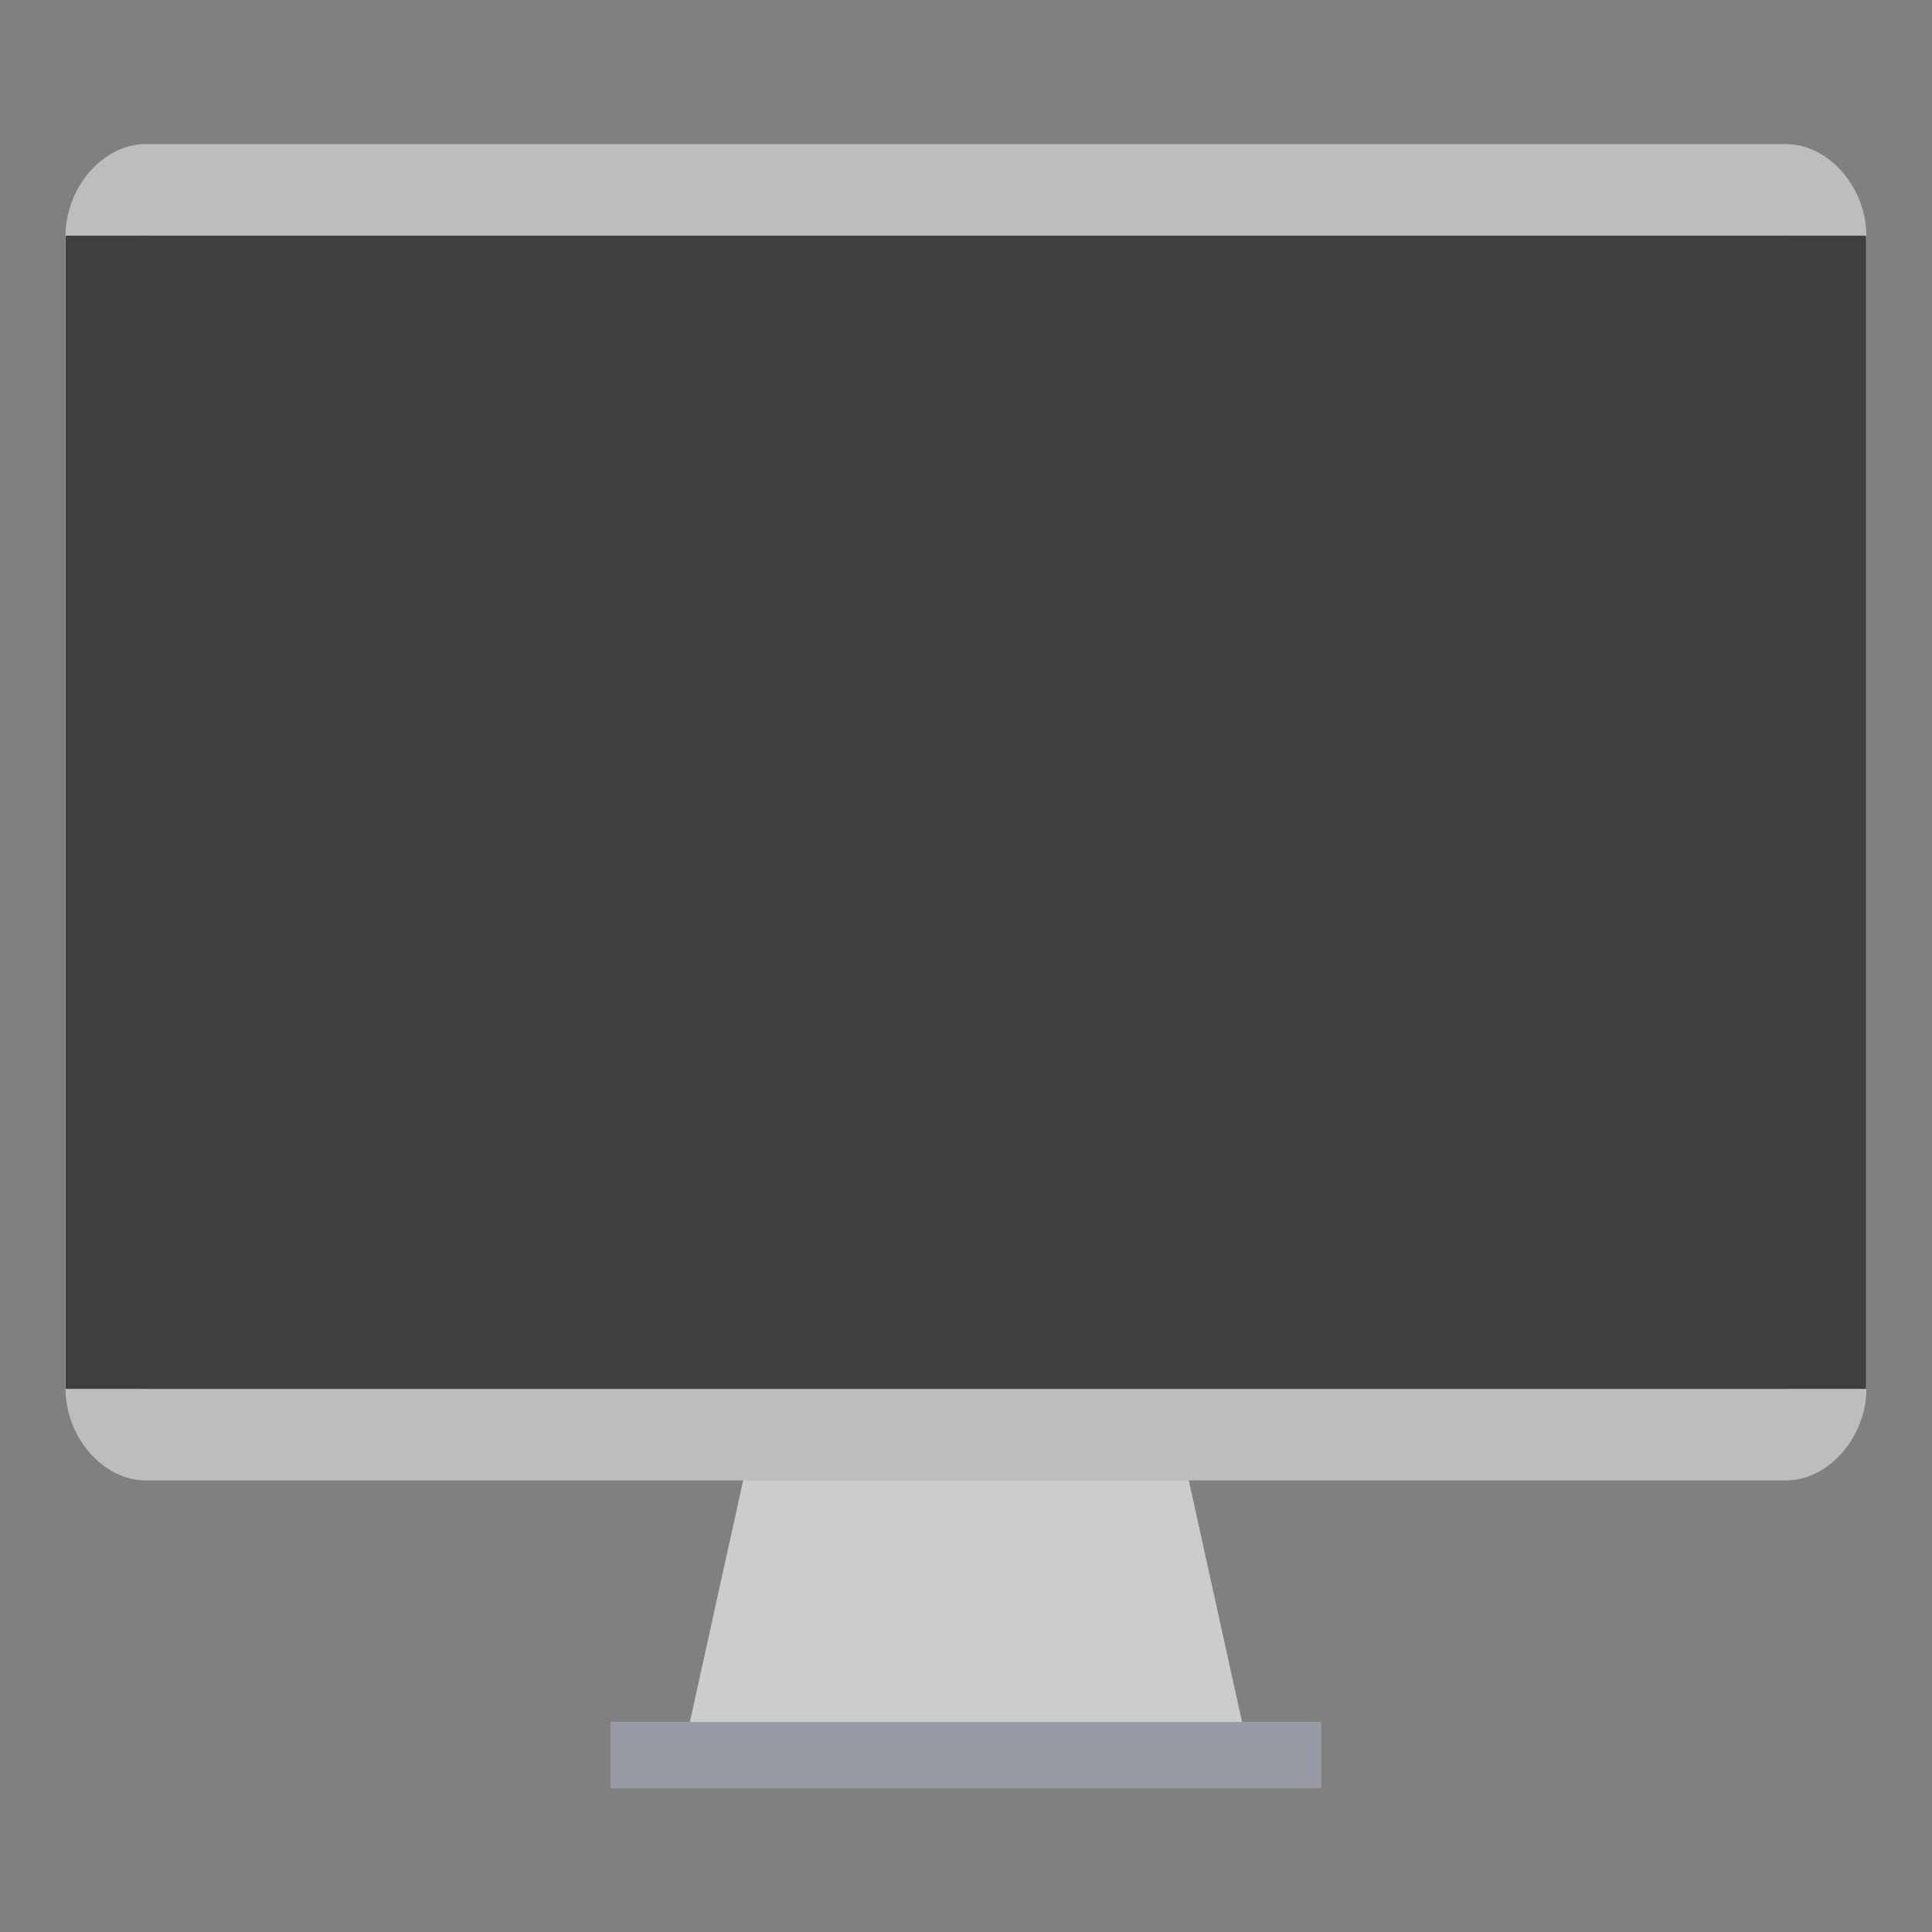 <?xml version="1.0" encoding="UTF-8" standalone="no"?>
<!-- Generator: Adobe Illustrator 19.0.0, SVG Export Plug-In . SVG Version: 6.00 Build 0)  -->

<svg
   xmlns:dc="http://purl.org/dc/elements/1.1/"
   xmlns:cc="http://creativecommons.org/ns#"
   xmlns:rdf="http://www.w3.org/1999/02/22-rdf-syntax-ns#"
   xmlns:svg="http://www.w3.org/2000/svg"
   xmlns="http://www.w3.org/2000/svg"
   xmlns:sodipodi="http://sodipodi.sourceforge.net/DTD/sodipodi-0.dtd"
   xmlns:inkscape="http://www.inkscape.org/namespaces/inkscape"
   version="1.1"
   id="Layer_1"
   x="0px"
   y="0px"
   viewBox="0 0 32000 32000"
   xml:space="preserve"
   inkscape:version="0.92.4 (5da689c313, 2019-01-14)"
   width="64"
   height="64"
   sodipodi:docname="video-television.svg"><rect x="0" y="0" width="32000" height="32000" fill="#808080" stroke="none"/><defs
     id="defs55"><clipPath
       id="clipPath13429"><path
         inkscape:connector-curvature="0"
         d="m 481,318 h 22 v 22 h -22 z"
         id="path2" /></clipPath><clipPath
       id="clipPath13465"><path
         inkscape:connector-curvature="0"
         d="m 507,318 h 22 v 22 h -22 z"
         id="path5" /></clipPath><clipPath
       id="clipPath13501"><path
         inkscape:connector-curvature="0"
         d="m 530,318 h 22 v 22 h -22 z"
         id="path8" /></clipPath><clipPath
       id="clipPath13753"><path
         inkscape:connector-curvature="0"
         d="m 672,1064 c 0,-1.105 4.925,-2 11,-2 6.075,0 11,0.895 11,2 0,1.105 -4.925,2 -11,2 -6.075,0 -11,-0.895 -11,-2"
         id="path11" /></clipPath><clipPath
       id="clipPath13771"><path
         inkscape:connector-curvature="0"
         d="m 660,1057 h 51 v 65.001 h -51 z"
         id="path14" /></clipPath><clipPath
       id="clipPath14035"><path
         inkscape:connector-curvature="0"
         d="m 659,517 h 53 v 18 h -53 z"
         id="path17" /></clipPath><clipPath
       id="clipPath14127"><path
         inkscape:connector-curvature="0"
         d="m 659,500 h 53 v 18 h -53 z"
         id="path20" /></clipPath><clipPath
       id="clipPath14445"><path
         inkscape:connector-curvature="0"
         d="m 648,112 h 73 v 60 h -73 z"
         id="path23" /></clipPath><clipPath
       id="clipPath14609"><path
         inkscape:connector-curvature="0"
         d="m 826,1056 h 59 v 60 h -59 z"
         id="path26" /></clipPath><clipPath
       id="clipPath15305"><path
         inkscape:connector-curvature="0"
         d="M 805,276 H 905 V 376 H 805 Z"
         id="path29" /></clipPath><clipPath
       id="clipPath15341"><path
         inkscape:connector-curvature="0"
         d="m 145,1063.8 h 74.152 v 45.21 H 145 Z"
         id="path32" /></clipPath><clipPath
       id="clipPath15715"><path
         inkscape:connector-curvature="0"
         d="m 151,667 h 57 v 57 h -57 z"
         id="path35" /></clipPath><clipPath
       id="clipPath15807"><path
         inkscape:connector-curvature="0"
         d="m 154,697 h 51 v 51 h -51 z"
         id="path38" /></clipPath><clipPath
       id="clipPath16001"><path
         inkscape:connector-curvature="0"
         d="m 500.04,864.45 h 36.012 v 67.52 H 500.04 Z"
         id="path41" /></clipPath><clipPath
       id="clipPath16093"><path
         inkscape:connector-curvature="0"
         d="m 836,870.54 h 47 v 55.539 h -47 z"
         id="path44" /></clipPath><clipPath
       id="clipPath16477"><path
         inkscape:connector-curvature="0"
         d="m 318.03,702.35 h 62.848 v 37.991 H 318.03 Z"
         id="path47" /></clipPath><clipPath
       id="clipPath16579"><path
         inkscape:connector-curvature="0"
         d="m 485.03,133.35 h 62.847 v 37.991 H 485.03 Z"
         id="path50" /></clipPath><clipPath
       id="clipPath16709"><path
         inkscape:connector-curvature="0"
         d="m 493.37,677.93 h 45.643 v 68.067 H 493.37 Z"
         id="path53" /></clipPath><clipPath
       id="clipPath24218"><path
         inkscape:connector-curvature="0"
         d="m 144.34,1018.2 h 71.467 v 78 H 144.34 Z"
         id="path56" /></clipPath><clipPath
       id="clipPath24382"><path
         inkscape:connector-curvature="0"
         d="m 293.21,1068.6 66.323,-38.292 36.047,62.435 -66.323,38.292 z"
         id="path59" /></clipPath><clipPath
       id="clipPath24650"><path
         inkscape:connector-curvature="0"
         d="m 488.86,1054.5 h 10 v 10.706 h -10 z"
         id="path62" /></clipPath><clipPath
       id="clipPath24700"><path
         inkscape:connector-curvature="0"
         d="m 508,1066.8 h 10.001 v 10.705 H 508 Z"
         id="path65" /></clipPath><clipPath
       id="clipPath24750"><path
         inkscape:connector-curvature="0"
         d="m 525,1045.8 h 10 v 10.706 h -10 z"
         id="path68" /></clipPath><clipPath
       id="clipPath24864"><path
         inkscape:connector-curvature="0"
         d="m 836,1043.7 h 25.5 v 31.5 H 836 Z"
         id="path71" /></clipPath><clipPath
       id="clipPath24896"><path
         inkscape:connector-curvature="0"
         d="m 838,1062.2 h 24 v 24 h -24 z"
         id="path74" /></clipPath><clipPath
       id="clipPath25070"><path
         inkscape:connector-curvature="0"
         d="m 134,489.24 h 7 v 6 h -7 z"
         id="path77" /></clipPath><clipPath
       id="clipPath25100"><path
         inkscape:connector-curvature="0"
         d="m 216,489.24 h 7 v 6 h -7 z"
         id="path80" /></clipPath><clipPath
       id="clipPath25502"><path
         inkscape:connector-curvature="0"
         d="m 838,477.24 h 22 v 22 h -22 z"
         id="path83" /></clipPath><clipPath
       id="clipPath25686"><path
         inkscape:connector-curvature="0"
         d="m 704,1061.2 h 25 v 25 h -25 z"
         id="path86" /></clipPath><clipPath
       id="clipPath25788"><path
         inkscape:connector-curvature="0"
         d="m 663.04,1078.6 -1.808,-3.514 -21.07,-47.453 c 13.336,-18.439 48.336,-26.938 73.836,-3.439 0.842,0 6.476,6.246 6,7 l -18.386,25.895 c -0.483,0.765 -1.453,0.946 -2.177,0.431 l -15.505,-11.011 c -0.359,-0.255 -0.847,-0.153 -1.07,0.238 l -18.272,31.869 c -0.218,0.384 -0.502,0.578 -0.782,0.578 -0.282,0 -0.561,-0.197 -0.766,-0.594"
         id="path89" /></clipPath><clipPath
       id="clipPath26420"><path
         inkscape:connector-curvature="0"
         d="m 127,820.24 h 100 v 100 H 127 Z"
         id="path92" /></clipPath><clipPath
       id="clipPath26860"><path
         inkscape:connector-curvature="0"
         d="m 809,680.24 c 0,-22.092 17.908,-40 40,-40 22.092,0 40,17.908 40,40 0,22.091 -17.908,40 -40,40 -22.092,0 -40,-17.909 -40,-40"
         id="path95" /></clipPath><clipPath
       id="clipPath27506"><path
         inkscape:connector-curvature="0"
         d="m 658,469.24 h 44 v 45 h -44 z"
         id="path98" /></clipPath><clipPath
       id="clipPath27772"><path
         inkscape:connector-curvature="0"
         d="m 651,271.24 h 58 v 58 h -58 z"
         id="path101" /></clipPath><clipPath
       id="clipPath27864"><path
         inkscape:connector-curvature="0"
         d="m 662,307.24 h 38 v 8 h -38 z"
         id="path104" /></clipPath><clipPath
       id="clipPath28028"><path
         inkscape:connector-curvature="0"
         d="m 858.98,137.24 c 0.013,-0.101 0.021,-0.203 0.021,-0.307 v -6.693 h 15.75 c 1.237,0 2.25,-1.013 2.25,-2.25 v -11.25 l -27,-4.5 -27,4.5 v -2.25 l 27,-4.5 27,4.5 v -27 c 0,-1.237 -1.013,-2.25 -2.25,-2.25 h -49.5 c -1.237,0 -2.25,1.013 -2.25,2.25 v -4.25 h 54 v 54 z m -35.979,0 v -9.25 c 0,1.237 1.013,2.25 2.25,2.25 h 15.75 v 6.693 c 0,0.104 0.007,0.207 0.02,0.307 z m 22.5,-7 h 9 v 4.5 h -9 z m 1.125,-9 c -0.62,0 -1.125,-0.506 -1.125,-1.125 v -2.25 c 0,-0.619 0.505,-1.125 1.125,-1.125 h 6.75 c 0.619,0 1.125,0.506 1.125,1.125 v 2.25 c 0,0.619 -0.506,1.125 -1.125,1.125 z"
         id="path107" /></clipPath><clipPath
       id="clipPath28200"><path
         inkscape:connector-curvature="0"
         d="m 531.27,136.24 c 6.325,-2.29 10.727,-8.277 10.727,-15.484 0,-11.316 -10.2,-20.563 -25.65,-34.575 l -4.35,-3.941 -4.35,3.941 c -15.45,14.012 -25.65,23.259 -25.65,34.575 V 81.24 h 60 v 55 z m -26.983,0 c 2.995,-1.052 5.686,-2.883 7.71,-5.25 2.024,2.367 4.715,4.198 7.71,5.25 z m -22.29,0 v -15.484 c 0,7.207 4.402,13.194 10.727,15.484 z"
         id="path110" /></clipPath><clipPath
       id="clipPath28364"><path
         inkscape:connector-curvature="0"
         d="m 648,79.241 h 64 v 64 h -64 z"
         id="path113" /></clipPath><clipPath
       id="clipPath28984"><path
         inkscape:connector-curvature="0"
         d="m 500,691.74 c 0,-3.037 2.463,-5.5 5.5,-5.5 3.037,0 5.5,2.463 5.5,5.5 0,3.037 -2.463,5.5 -5.5,5.5 -3.037,0 -5.5,-2.463 -5.5,-5.5"
         id="path116" /></clipPath><clipPath
       id="clipPath29012"><path
         inkscape:connector-curvature="0"
         d="m 500,669.74 c 0,-3.037 2.463,-5.5 5.5,-5.5 3.037,0 5.5,2.463 5.5,5.5 0,3.038 -2.463,5.5 -5.5,5.5 -3.037,0 -5.5,-2.462 -5.5,-5.5"
         id="path119" /></clipPath><clipPath
       id="clipPath29040"><path
         inkscape:connector-curvature="0"
         d="m 494,680.74 c 0,-3.037 2.462,-5.5 5.5,-5.5 3.038,0 5.5,2.463 5.5,5.5 0,3.038 -2.462,5.5 -5.5,5.5 -3.038,0 -5.5,-2.462 -5.5,-5.5"
         id="path122" /></clipPath><clipPath
       id="clipPath29068"><path
         inkscape:connector-curvature="0"
         d="m 513,691.74 c 0,-3.037 2.463,-5.5 5.5,-5.5 3.037,0 5.5,2.463 5.5,5.5 0,3.037 -2.463,5.5 -5.5,5.5 -3.037,0 -5.5,-2.463 -5.5,-5.5"
         id="path125" /></clipPath><clipPath
       id="clipPath29096"><path
         inkscape:connector-curvature="0"
         d="m 513,669.74 c 0,-3.037 2.463,-5.5 5.5,-5.5 3.037,0 5.5,2.463 5.5,5.5 0,3.038 -2.463,5.5 -5.5,5.5 -3.037,0 -5.5,-2.462 -5.5,-5.5"
         id="path128" /></clipPath><clipPath
       id="clipPath29124"><path
         inkscape:connector-curvature="0"
         d="m 507,680.74 c 0,-3.037 2.463,-5.5 5.5,-5.5 3.037,0 5.5,2.463 5.5,5.5 0,3.038 -2.463,5.5 -5.5,5.5 -3.037,0 -5.5,-2.462 -5.5,-5.5"
         id="path131" /></clipPath><clipPath
       id="clipPath29152"><path
         inkscape:connector-curvature="0"
         d="m 520,680.74 c 0,-3.037 2.463,-5.5 5.5,-5.5 3.037,0 5.5,2.463 5.5,5.5 0,3.038 -2.463,5.5 -5.5,5.5 -3.037,0 -5.5,-2.462 -5.5,-5.5"
         id="path134" /></clipPath><clipPath
       id="clipPath29252"><path
         inkscape:connector-curvature="0"
         d="m 321,322.24 c -4.97,0 -9,-4.029 -9,-9 0,-4.97 4.03,-9 9,-9 h 45 c 4.971,0 9,4.03 9,9 0,4.971 -4.029,9 -9,9 z"
         id="path137" /></clipPath><clipPath
       id="clipPath29280"><path
         inkscape:connector-curvature="0"
         d="m 322,297.24 c -4.971,0 -9,-4.029 -9,-9 0,-4.97 4.029,-9 9,-9 h 45 c 4.971,0 9,4.03 9,9 0,4.971 -4.029,9 -9,9 z"
         id="path140" /></clipPath><clipPath
       id="clipPath29400"><path
         inkscape:connector-curvature="0"
         d="m 155,83.24 h 44 v 53 h -44 z"
         id="path143" /></clipPath></defs><sodipodi:namedview
     pagecolor="#ffffff"
     bordercolor="#666666"
     borderopacity="1"
     objecttolerance="10"
     gridtolerance="10"
     guidetolerance="10"
     inkscape:pageopacity="0"
     inkscape:pageshadow="2"
     inkscape:window-width="1280"
     inkscape:window-height="954"
     id="namedview53"
     showgrid="false"
     inkscape:zoom="11.65625"
     inkscape:cx="32"
     inkscape:cy="32"
     inkscape:window-x="0"
     inkscape:window-y="0"
     inkscape:window-maximized="1"
     inkscape:current-layer="Layer_1"
     units="px" /><g
     id="g4388"
     transform="matrix(1.304,0,0,1.304,351.34,-14.026)"><polygon
       transform="matrix(45.75,0,0,45.75,1466.9,2151.136)"
       id="polygon3"
       points="171.063,352.014 289.402,352.014 309.125,441.463 151.34,441.463 "
       style="fill:#cccccc" /><rect
       id="rect5"
       height="837.039"
       width="9021.547"
       style="fill:#d8d9dd;stroke-width:50.833"
       y="21882.961"
       x="7489.227" /><rect
       id="rect11"
       height="837.039"
       width="9021.547"
       style="opacity:0.4;fill:#394050;stroke-width:50.833;enable-background:new"
       y="21882.961"
       x="7489.227" /><g
       transform="matrix(50.833,0,0,50.833,-1308.329,-150.083)"
       id="g23-3" /><g
       transform="matrix(50.833,0,0,50.833,-1308.329,-150.083)"
       id="g25-6" /><g
       transform="matrix(50.833,0,0,50.833,-1308.329,-150.083)"
       id="g27-7" /><g
       transform="matrix(50.833,0,0,50.833,-1308.329,-150.083)"
       id="g29-5" /><g
       transform="matrix(50.833,0,0,50.833,-1308.329,-150.083)"
       id="g31-3" /><g
       transform="matrix(50.833,0,0,50.833,-1308.329,-150.083)"
       id="g33-5" /><g
       transform="matrix(50.833,0,0,50.833,-1308.329,-150.083)"
       id="g35-6" /><g
       transform="matrix(50.833,0,0,50.833,-1308.329,-150.083)"
       id="g37-2" /><g
       transform="matrix(50.833,0,0,50.833,-1308.329,-150.083)"
       id="g39-9" /><g
       transform="matrix(50.833,0,0,50.833,-1308.329,-150.083)"
       id="g41-1" /><g
       transform="matrix(50.833,0,0,50.833,-1308.329,-150.083)"
       id="g43-2" /><g
       transform="matrix(50.833,0,0,50.833,-1308.329,-150.083)"
       id="g45-7" /><g
       transform="matrix(50.833,0,0,50.833,-1308.329,-150.083)"
       id="g47-0" /><g
       transform="matrix(50.833,0,0,50.833,-1308.329,-150.083)"
       id="g49-9" /><g
       transform="matrix(50.833,0,0,50.833,-1308.329,-150.083)"
       id="g51-3" /><g
       id="g179"
       transform="matrix(1889.801,0,0,1889.801,349835.86,197243.96)"
       style="fill:#5e4aa6;stroke-width:0.265"><circle
         id="circle171"
         r="0"
         cy="-328.38"
         cx="-330.35" /><circle
         id="circle173"
         r="0"
         cy="-326.25"
         cx="-312.11" /><circle
         id="circle175"
         r="0"
         cy="-333.07"
         cx="-306.02" /><circle
         id="circle177"
         r="0"
         cy="-326.01"
         cx="-308.84" /></g><g
       id="g195"
       transform="matrix(1889.801,0,0,1889.801,493007.19,213316.01)"
       style="fill:#5e4aa6;stroke-width:0.265"><g
         id="g189"
         transform="translate(-21.833,0.897)"><circle
           id="circle181"
           r="0"
           cy="-328.38"
           cx="-330.35" /><circle
           id="circle183"
           r="0"
           cy="-326.25"
           cx="-312.11" /><circle
           id="circle185"
           r="0"
           cy="-333.07"
           cx="-306.02" /><circle
           id="circle187"
           r="0"
           cy="-326.01"
           cx="-308.84" /></g><circle
         id="circle191"
         r="0"
         cy="-330.42"
         cx="-284.23" /><circle
         id="circle193"
         r="0"
         cy="4.4"
         cx="6.679"
         style="fill-rule:evenodd" /></g><g
       id="g203"
       transform="matrix(666.665,0,0,-666.665,868593.8,672345.64)"><g
         id="g201"
         clip-path="url(#clipPath13429)"><g
           id="g199"
           transform="translate(448,326)"><path
             id="path197"
             d="M 0,0 C 3.866,0 7,3.134 7,7 7,10.866 3.866,14 0,14 -3.866,14 -7,10.866 -7,7 -7,3.134 -3.866,0 0,0"
             inkscape:connector-curvature="0"
             style="fill:#ffffff;fill-rule:evenodd" /></g></g></g><g
       id="g211"
       transform="matrix(666.665,0,0,-666.665,868593.8,672345.64)"><g
         id="g209"
         clip-path="url(#clipPath13465)"><g
           id="g207"
           transform="translate(474,326)"><path
             id="path205"
             d="M 0,0 C 3.866,0 7,3.134 7,7 7,10.866 3.866,14 0,14 -3.866,14 -7,10.866 -7,7 -7,3.134 -3.866,0 0,0"
             inkscape:connector-curvature="0"
             style="fill:#ffffff;fill-rule:evenodd" /></g></g></g><g
       id="g219"
       transform="matrix(666.665,0,0,-666.665,868593.8,672345.64)"><g
         id="g217"
         clip-path="url(#clipPath13501)"><g
           id="g215"
           transform="translate(497,326)"><path
             id="path213"
             d="M 0,0 C 3.866,0 7,3.134 7,7 7,10.866 3.866,14 0,14 -3.866,14 -7,10.866 -7,7 -7,3.134 -3.866,0 0,0"
             inkscape:connector-curvature="0"
             style="fill:#ffffff;fill-rule:evenodd" /></g></g></g><g
       id="g225"
       transform="matrix(666.665,0,0,-666.665,868593.8,672345.64)"><g
         id="g223"
         clip-path="url(#clipPath13753)"><path
           id="path221"
           d="m 593,1073 h 36 v -18 h -36 z m 18,-11 c 6.075,0 11,0.895 11,2 0,1.105 -4.925,2 -11,2 -6.075,0 -11,-0.895 -11,-2 0,-1.105 4.925,-2 11,-2"
           inkscape:connector-curvature="0"
           style="fill:#ffffff;fill-rule:evenodd" /></g></g><g
       id="g233"
       transform="matrix(666.665,0,0,-666.665,868593.8,672345.64)"><g
         id="g231"
         clip-path="url(#clipPath13771)"><g
           id="g229"
           transform="translate(583.42,1063)"><path
             id="path227"
             d="M 0,0 C 0,0 21.582,23.182 21.582,35.147 21.582,47.195 11.898,57 0,57 c -11.816,0 -21.418,-9.805 -21.418,-21.853 0,-8.06 9.766,-21.188 16.002,-28.832 z m 0,42.542 c 3.938,0 7.14,-3.323 7.14,-7.395 0,-3.822 -3.202,-7.146 -7.14,-7.146 -3.856,0 -7.222,3.324 -7.222,7.146 0,4.072 3.366,7.395 7.222,7.395"
             inkscape:connector-curvature="0"
             style="fill:#ffffff" /></g></g></g><g
       id="g241"
       transform="matrix(666.665,0,0,-666.665,868593.8,672345.64)"><g
         id="g239"
         clip-path="url(#clipPath14035)"><g
           id="g237"
           transform="translate(562,535)"><path
             id="path235"
             d="m 0,0 h 35 c 2.762,0 5,-2.238 5,-5 0,-2.762 -2.238,-5 -5,-5 H 0 c -2.762,0 -5,2.238 -5,5 0,2.762 2.238,5 5,5"
             inkscape:connector-curvature="0"
             style="fill:#ffffff;fill-rule:evenodd" /></g></g></g><g
       id="g249"
       transform="matrix(666.665,0,0,-666.665,868593.8,672345.64)"><g
         id="g247"
         clip-path="url(#clipPath14127)"><g
           id="g245"
           transform="translate(562,518)"><path
             id="path243"
             d="m 0,0 h 35 c 2.762,0 5,-2.238 5,-5 0,-2.762 -2.238,-5 -5,-5 H 0 c -2.762,0 -5,2.238 -5,5 0,2.762 2.238,5 5,5"
             inkscape:connector-curvature="0"
             style="fill:#ffffff;fill-rule:evenodd" /></g></g></g><g
       id="g257"
       transform="matrix(666.665,0,0,-666.665,868593.8,672345.64)"><g
         id="g255"
         clip-path="url(#clipPath14445)"><g
           id="g253"
           transform="translate(536.43,133.83)"><path
             id="path251"
             d="M 0,0 C -10.01,-12.916 -22.288,-9.047 -24.23,-8.072 -29.077,-6.779 -30.694,1.943 -24.556,4.846 -14.538,8.072 -5.496,4.521 0.968,1.293 0.324,0.326 0,0 0,0 m 10.667,3.553 c 4.521,8.072 6.139,15.826 6.139,15.826 H 1.617 v 5.812 h 17.767 v 2.26 H 1.617 v 8.723 h -8.074 v -8.723 h -16.156 v -2.584 h 16.156 v -5.812 h -13.57 V 16.47 H 7.756 c 0,-0.325 0,-0.325 -0.324,-0.968 0,-2.909 -1.936,-6.779 -3.554,-10.014 -20.677,8.079 -26.491,3.235 -28.108,2.584 -13.564,-9.689 -0.968,-21.963 1.293,-21.638 14.538,-3.227 23.905,2.91 30.369,10.657 0.324,-0.325 0.967,-0.325 1.292,-0.325 4.528,-2.578 25.848,-12.592 25.848,-12.592 V -3.552 C 30.694,-3.227 19.066,0.643 10.667,3.553"
             inkscape:connector-curvature="0"
             style="fill:#ffffff" /></g></g></g><g
       id="g265"
       transform="matrix(666.665,0,0,-666.665,868593.8,672345.64)"><g
         id="g263"
         clip-path="url(#clipPath14609)"><g
           id="g261"
           transform="translate(720.03,1091.5)"><path
             id="path259"
             d="m 0,0 c -0.149,0.354 -0.224,0.837 -0.224,1.451 0,0.372 0.103,0.828 0.306,1.368 0.205,0.539 0.428,0.958 0.671,1.256 -0.019,0.409 0.051,0.902 0.209,1.478 0.159,0.576 0.368,0.976 0.629,1.2 0,2.586 0.86,5.269 2.581,8.05 1.722,2.782 3.744,4.73 6.07,5.846 2.585,1.228 5.6,1.842 9.041,1.842 2.475,0 4.949,-0.511 7.423,-1.534 0.912,-0.391 1.749,-0.837 2.512,-1.34 0.762,-0.502 1.423,-1.022 1.981,-1.562 0.559,-0.54 1.07,-1.172 1.534,-1.897 0.465,-0.725 0.856,-1.413 1.172,-2.064 0.318,-0.651 0.619,-1.437 0.908,-2.358 0.287,-0.921 0.524,-1.753 0.71,-2.497 0.186,-0.744 0.391,-1.655 0.614,-2.734 l 0.028,-0.14 C 37.188,4.822 37.7,3.426 37.7,2.179 37.7,1.919 37.616,1.547 37.448,1.064 37.28,0.58 37.196,0.227 37.196,0.003 c 0,-0.019 0.015,-0.052 0.043,-0.099 0.028,-0.047 0.061,-0.093 0.098,-0.139 0.038,-0.046 0.057,-0.077 0.057,-0.098 1.432,-2.121 2.553,-4.116 3.363,-5.985 0.809,-1.869 1.214,-3.808 1.214,-5.817 0,-0.8 -0.182,-1.73 -0.544,-2.791 -0.363,-1.06 -0.879,-1.59 -1.549,-1.59 -0.167,0 -0.349,0.069 -0.544,0.209 -0.194,0.14 -0.371,0.303 -0.529,0.489 -0.159,0.186 -0.335,0.428 -0.53,0.725 -0.195,0.297 -0.344,0.543 -0.447,0.739 -0.103,0.196 -0.228,0.438 -0.377,0.725 -0.147,0.288 -0.231,0.451 -0.251,0.489 -0.019,0.019 -0.047,0.028 -0.085,0.028 l -0.138,-0.111 c -1.099,-2.864 -2.327,-4.938 -3.684,-6.222 0.372,-0.372 0.944,-0.73 1.716,-1.075 0.772,-0.345 1.414,-0.73 1.925,-1.158 0.511,-0.426 0.841,-1.031 0.991,-1.814 -0.037,-0.074 -0.074,-0.223 -0.112,-0.447 -0.036,-0.224 -0.101,-0.391 -0.195,-0.501 -1.19,-1.804 -4,-2.706 -8.427,-2.706 -0.986,0 -2.013,0.084 -3.084,0.251 -1.069,0.168 -1.981,0.354 -2.734,0.558 -0.753,0.204 -1.726,0.483 -2.916,0.837 -0.279,0.093 -0.493,0.158 -0.643,0.196 -0.259,0.075 -0.687,0.115 -1.282,0.125 -0.595,0.009 -0.967,0.023 -1.116,0.042 -0.763,-0.838 -1.949,-1.442 -3.559,-1.814 -1.609,-0.372 -3.176,-0.558 -4.702,-0.558 -0.65,0 -1.293,0.014 -1.925,0.042 -0.632,0.028 -1.498,0.113 -2.595,0.252 -1.098,0.139 -2.038,0.33 -2.82,0.572 -0.781,0.241 -1.473,0.613 -2.078,1.115 -0.604,0.502 -0.906,1.098 -0.906,1.786 0,0.744 0.093,1.298 0.279,1.661 0.187,0.364 0.569,0.815 1.144,1.353 0.205,0.038 0.581,0.159 1.131,0.363 0.549,0.204 1.009,0.316 1.381,0.334 0.074,0 0.204,0.019 0.39,0.057 0.038,0.037 0.057,0.074 0.057,0.111 l -0.057,0.084 c -0.892,0.204 -1.897,1.185 -3.014,2.944 -1.117,1.758 -1.796,3.214 -2.038,4.367 l -0.139,0.084 c -0.074,0 -0.186,-0.185 -0.334,-0.557 -0.335,-0.763 -0.842,-1.455 -1.521,-2.079 -0.679,-0.622 -1.4,-0.971 -2.163,-1.046 h -0.028 c -0.073,0 -0.129,0.041 -0.167,0.125 -0.037,0.083 -0.084,0.134 -0.139,0.153 -0.428,1.004 -0.642,1.934 -0.642,2.79 0,5.116 2.343,9.45 7.032,13.002 z"
             inkscape:connector-curvature="0"
             style="fill:#ffffff" /></g></g></g><g
       id="g273"
       transform="matrix(666.665,0,0,-666.665,868593.8,672345.64)"><g
         id="g271"
         clip-path="url(#clipPath15305)"><g
           id="g269"
           transform="translate(655,300)"><path
             id="path267"
             stroke-miterlimit="10"
             d="M 0,0 C 16.568,0 30,13.432 30,30 30,46.568 16.568,60 0,60 -16.568,60 -30,46.568 -30,30 -30,13.432 -16.568,0 0,0 Z"
             inkscape:connector-curvature="0"
             style="fill:none;stroke:#ffffff;stroke-width:8;stroke-miterlimit:10" /></g></g></g><g
       id="g281"
       transform="matrix(666.665,0,0,-666.665,868593.8,672345.64)"><g
         id="g279"
         clip-path="url(#clipPath15341)"><g
           id="g277"
           transform="translate(66.849,1083.1)"><path
             id="path275"
             d="m 0,0 c 0,5.302 -3.661,9.749 -8.591,10.948 -0.209,8.314 -7.006,14.991 -15.366,14.991 -4.897,0 -9.254,-2.293 -12.07,-5.861 -1.579,2.041 -4.05,3.358 -6.828,3.358 -4.769,0 -8.633,-3.868 -8.633,-8.639 0,-0.416 0.031,-0.825 0.089,-1.224 -0.726,0.13 -1.47,0.203 -2.232,0.203 -6.913,0 -12.515,-5.607 -12.515,-12.524 0,-6.916 5.602,-12.523 12.515,-12.523 h 42.394 c 6.21,0.013 11.241,5.053 11.241,11.269 z"
             inkscape:connector-curvature="0"
             style="fill:#ffffff" /></g></g></g><g
       id="g289"
       transform="matrix(666.665,0,0,-666.665,868593.8,672345.64)"><g
         id="g287"
         clip-path="url(#clipPath15715)"><g
           id="g285"
           transform="translate(65.5,681)"><path
             id="path283"
             stroke-miterlimit="10"
             d="M 0,0 C 9.113,0 16.5,7.387 16.5,16.5 16.5,25.613 9.113,33 0,33 -9.113,33 -16.5,25.613 -16.5,16.5 -16.5,7.387 -9.113,0 0,0 Z"
             inkscape:connector-curvature="0"
             style="fill:none;stroke:#ffffff;stroke-width:4;stroke-miterlimit:10" /></g></g></g><g
       id="g297"
       transform="matrix(666.665,0,0,-666.665,868593.8,672345.64)"><g
         id="g295"
         clip-path="url(#clipPath15807)"><g
           id="g293"
           transform="translate(77.5,711)"><path
             id="path291"
             stroke-miterlimit="10"
             d="M 0,0 C 7.456,0 13.5,6.044 13.5,13.5 13.5,20.956 7.456,27 0,27 -7.456,27 -13.5,20.956 -13.5,13.5 -13.5,6.044 -7.456,0 0,0 Z"
             inkscape:connector-curvature="0"
             style="fill:none;stroke:#ffffff;stroke-width:4;stroke-miterlimit:10" /></g></g></g><g
       id="g305"
       transform="matrix(666.665,0,0,-666.665,868593.8,672345.64)"><g
         id="g303"
         clip-path="url(#clipPath16001)"><g
           id="g301"
           transform="translate(455.91,931.53)"><path
             id="path299"
             d="m 0,0 c -0.742,-1.039 -4.75,-2.821 -8.165,-3.563 -4.305,-0.891 -6.531,-1.633 -8.758,-2.82 -2.969,-1.782 -4.601,-4.009 -4.305,-6.087 0.149,-0.445 3.711,-5.64 7.868,-11.578 4.304,-5.938 7.868,-10.985 8.016,-11.134 0.149,-0.297 -0.445,-0.297 -2.524,-0.148 -6.531,0.445 -12.469,-2.969 -15.142,-8.314 -0.742,-1.632 -0.89,-2.523 -0.89,-4.453 0,-4.453 2.376,-8.016 6.829,-10.094 1.781,-0.742 2.375,-0.891 6.086,-0.891 4.007,0 4.156,0 6.829,1.336 7.125,3.414 10.093,10.095 7.125,16.181 -0.594,1.336 -4.305,7.719 -8.313,14.251 l -7.274,12.024 h 1.187 c 4.75,0.297 8.017,1.781 10.244,4.305 1.929,2.227 2.523,4.453 2.374,8.016 C 1.039,0.297 0.742,1.039 0,0"
             inkscape:connector-curvature="0"
             style="fill:#ffffff" /></g></g></g><g
       id="g313"
       transform="matrix(666.665,0,0,-666.665,868593.8,672345.64)"><g
         id="g311"
         clip-path="url(#clipPath16093)"><g
           id="g309"
           transform="translate(784,902.31)"><path
             id="path307"
             d="m 0,0 c 0,-1.565 -0.904,-2.931 -2.251,-3.674 l -27.781,-18.472 c -0.012,-0.008 -0.026,-0.014 -0.037,-0.02 l -0.017,-0.011 c -0.684,-0.376 -1.48,-0.592 -2.331,-0.592 -2.53,0 -4.583,1.913 -4.583,4.269 v 37 c 0,2.356 2.053,4.27 4.583,4.27 0.851,0 1.647,-0.217 2.331,-0.596 l 0.017,-0.008 c 0.011,-0.009 0.022,-0.014 0.037,-0.02 L -2.251,3.675 C -0.904,2.932 0,1.565 0,0"
             inkscape:connector-curvature="0"
             style="fill:#ffffff" /></g></g></g><g
       id="g321"
       transform="matrix(666.665,0,0,-666.665,868593.8,672345.64)"><g
         id="g319"
         clip-path="url(#clipPath16477)"><g
           id="g317"
           transform="translate(223.75,708.35)"><path
             id="path315"
             d="m 0,0 c -15.123,0 -27.418,12.329 -27.418,27.486 0,1.382 1.111,2.505 2.487,2.505 1.379,0 2.499,-1.123 2.499,-2.505 0,-12.4 10.06,-22.487 22.432,-22.487 12.375,0 22.443,10.087 22.443,22.487 0,1.382 1.112,2.505 2.488,2.505 1.378,0 2.499,-1.123 2.499,-2.505 C 27.43,12.329 15.126,0 0,0"
             inkscape:connector-curvature="0"
             style="fill:#ffffff;fill-rule:evenodd" /></g></g></g><g
       id="g329"
       transform="matrix(666.665,0,0,-666.665,868593.8,672345.64)"><g
         id="g327"
         clip-path="url(#clipPath16579)"><g
           id="g325"
           transform="translate(390.75,139.35)"><path
             id="path323"
             d="m 0,0 c -15.123,0 -27.418,12.329 -27.418,27.485 0,1.383 1.111,2.506 2.487,2.506 1.379,0 2.499,-1.123 2.499,-2.506 0,-12.398 10.06,-22.486 22.432,-22.486 12.375,0 22.443,10.088 22.443,22.486 0,1.383 1.112,2.506 2.488,2.506 1.378,0 2.499,-1.123 2.499,-2.506 C 27.43,12.329 15.126,0 0,0"
             inkscape:connector-curvature="0"
             style="fill:#ffffff;fill-rule:evenodd" /></g></g></g><g
       id="g337"
       transform="matrix(666.665,0,0,-666.665,868593.8,672345.64)"><g
         id="g335"
         clip-path="url(#clipPath16709)"><g
           id="g333"
           transform="translate(423.93,686.39)"><path
             id="path331"
             d="m 0,0 c 0.245,-0.286 0.605,-0.456 0.986,-0.456 0.382,0 0.743,0.17 0.988,0.456 L 19.49,20.497 c 0.333,0.388 0.408,0.933 0.191,1.388 -0.211,0.463 -0.674,0.756 -1.184,0.756 h -9.93 c -2.118,4.172 -3.109,8.382 -2.973,12.63 0.135,4.248 1.954,12.361 5.455,24.34 C 0.093,53.021 -6.607,41.171 -6.607,28.386 v -5.745 h -9.93 c -0.51,0 -0.966,-0.293 -1.184,-0.756 -0.211,-0.462 -0.135,-1 0.191,-1.388 z"
             inkscape:connector-curvature="0"
             style="fill:#ffffff" /></g></g></g><g
       id="g345"
       transform="matrix(666.665,0,0,-666.665,802129.5,750205.49)"><g
         id="g343"
         clip-path="url(#clipPath24218)"><g
           id="g341"
           transform="translate(9.168,1040.9)"><path
             id="path339"
             d="M 0,0 25.314,21.067 -0.763,39.718 c 5.846,7.671 15.079,12.622 25.468,12.622 17.673,0 32,-14.327 32,-32 0,-17.673 -14.327,-32 -32,-32 C 14.757,-11.66 5.869,-7.121 0,0 m 27.349,31.812 c 2.835,0 5.132,2.297 5.132,5.132 0,2.834 -2.297,5.132 -5.132,5.132 -2.834,0 -5.132,-2.298 -5.132,-5.132 0,-2.835 2.298,-5.132 5.132,-5.132"
             inkscape:connector-curvature="0"
             style="fill:#ffffff;fill-rule:evenodd" /></g></g></g><g
       id="g353"
       transform="matrix(666.665,0,0,-666.665,802129.5,750205.49)"><g
         id="g351"
         clip-path="url(#clipPath24382)"><g
           id="g349"
           transform="translate(194.25,1130.3)"><path
             id="path347"
             d="M 0,0 C 20.173,-11.579 43.841,2 51.309,14.862 58.776,27.723 56.341,46 40.841,52.5 25.341,59 -4.646,59.111 -13.659,43.5 -22.672,27.889 -20.174,11.578 0,0"
             inkscape:connector-curvature="0"
             style="fill:#ffffff;fill-rule:evenodd" /></g></g></g><g
       id="g361"
       transform="matrix(666.665,0,0,-666.665,802129.5,750205.49)"><g
         id="g359"
         clip-path="url(#clipPath24650)"><g
           id="g357"
           transform="translate(473.86,1057.5)"><path
             id="path355"
             d="M 0,0 C 1.657,0 3,1.501 3,3.353 3,5.205 1.657,6.706 0,6.706 -1.656,6.706 -3,5.205 -3,3.353 -3,1.501 -1.656,0 0,0"
             inkscape:connector-curvature="0"
             style="fill:#ffffff;fill-rule:evenodd" /></g></g></g><g
       id="g369"
       transform="matrix(666.665,0,0,-666.665,802129.5,750205.49)"><g
         id="g367"
         clip-path="url(#clipPath24700)"><g
           id="g365"
           transform="translate(493,1069.8)"><path
             id="path363"
             d="M 0,0 C 1.657,0 3,1.501 3,3.353 3,5.205 1.657,6.706 0,6.706 -1.657,6.706 -3,5.205 -3,3.353 -3,1.501 -1.657,0 0,0"
             inkscape:connector-curvature="0"
             style="fill:#ffffff;fill-rule:evenodd" /></g></g></g><g
       id="g377"
       transform="matrix(666.665,0,0,-666.665,802129.5,750205.49)"><g
         id="g375"
         clip-path="url(#clipPath24750)"><g
           id="g373"
           transform="translate(510,1048.8)"><path
             id="path371"
             d="M 0,0 C 1.657,0 3,1.501 3,3.353 3,5.205 1.657,6.706 0,6.706 -1.657,6.706 -3,5.205 -3,3.353 -3,1.501 -1.657,0 0,0"
             inkscape:connector-curvature="0"
             style="fill:#ffffff;fill-rule:evenodd" /></g></g></g><g
       id="g385"
       transform="matrix(666.665,0,0,-666.665,802129.5,750205.49)"><g
         id="g383"
         clip-path="url(#clipPath24864)"><g
           id="g381"
           transform="translate(806.5,1072.2)"><path
             id="path379"
             stroke-miterlimit="10"
             d="M 0,0 C -3.667,-14 -9.5,-21.833 -17.5,-23.5"
             inkscape:connector-curvature="0"
             style="fill:none;stroke:#ffffff;stroke-linecap:round;stroke-miterlimit:10" /></g></g></g><g
       id="g393"
       transform="matrix(666.665,0,0,-666.665,802129.5,750205.49)"><g
         id="g391"
         clip-path="url(#clipPath24896)"><g
           id="g389"
           transform="translate(802,1066.2)"><path
             id="path387"
             d="m 0,0 c -4.971,0 -9,4.029 -9,9 0,4.971 4.029,9 9,9 C 4.971,18 9,13.971 9,9 9,4.029 4.971,0 0,0 m 0,6 c 1.657,0 3,1.343 3,3 0,1.657 -1.343,3 -3,3 -1.657,0 -3,-1.343 -3,-3 0,-1.657 1.343,-3 3,-3"
             inkscape:connector-curvature="0"
             style="fill:#ffffff;fill-rule:evenodd" /></g></g></g><g
       id="g401"
       transform="matrix(666.665,0,0,-666.665,802129.5,750205.49)"><g
         id="g399"
         clip-path="url(#clipPath25070)"><g
           id="g397"
           transform="translate(122,495.24)"><path
             id="path395"
             d="M 0,0 H 3 C 3.553,0 4,-0.447 4,-1 V -3 C 4,-3.553 3.553,-4 3,-4 H 0 c -0.553,0 -1,0.447 -1,1 v 2 c 0,0.553 0.447,1 1,1"
             inkscape:connector-curvature="0"
             style="fill:#ffffff;fill-rule:evenodd" /></g></g></g><g
       id="g409"
       transform="matrix(666.665,0,0,-666.665,802129.5,750205.49)"><g
         id="g407"
         clip-path="url(#clipPath25100)"><g
           id="g405"
           transform="translate(204,495.24)"><path
             id="path403"
             d="M 0,0 H 3 C 3.553,0 4,-0.447 4,-1 V -3 C 4,-3.553 3.553,-4 3,-4 H 0 c -0.553,0 -1,0.447 -1,1 v 2 c 0,0.553 0.447,1 1,1"
             inkscape:connector-curvature="0"
             style="fill:#ffffff;fill-rule:evenodd" /></g></g></g><g
       id="g417"
       transform="matrix(666.665,0,0,-666.665,802129.5,750205.49)"><g
         id="g415"
         clip-path="url(#clipPath25502)"><g
           id="g413"
           transform="translate(805,482.24)"><path
             id="path411"
             d="M 0,0 C 4.418,0 8,3.582 8,8 8,12.418 4.418,16 0,16 -4.418,16 -8,12.418 -8,8 -8,3.582 -4.418,0 0,0"
             inkscape:connector-curvature="0"
             style="fill:#ffffff;fill-rule:evenodd" /></g></g></g><g
       id="g425"
       transform="matrix(666.665,0,0,-666.665,802129.5,750205.49)"><g
         id="g423"
         clip-path="url(#clipPath25686)"><g
           id="g421"
           transform="translate(658,1075.7)"><path
             id="path419"
             d="M 0,0 C 0,-4.694 3.806,-8.5 8.5,-8.5 13.194,-8.5 17,-4.694 17,0 17,4.694 13.194,8.5 8.5,8.5 3.806,8.5 0,4.694 0,0"
             inkscape:connector-curvature="0"
             style="fill:#ffffff" /></g></g></g><g
       id="g431"
       transform="matrix(666.665,0,0,-666.665,802129.5,750205.49)"><g
         id="g429"
         clip-path="url(#clipPath25788)"><path
           id="path427"
           d="m 465.44,1082.2 h 85.864 v -75.319 H 465.44 Z m 64.45,-25.106 c -0.483,0.765 -1.453,0.947 -2.178,0.431 l -15.504,-11.01 c -0.359,-0.255 -0.847,-0.153 -1.071,0.238 l -18.271,31.869 c -0.438,0.771 -1.139,0.776 -1.549,-0.016 l -1.807,-3.514 -21.07,-47.452 c 13.336,-18.44 48.336,-26.94 73.836,-3.44 0.841,0 6.477,6.246 6,7 z"
           inkscape:connector-curvature="0"
           style="fill:#ffffff;fill-rule:evenodd" /></g></g><g
       id="g439"
       transform="matrix(666.665,0,0,-666.665,802129.5,750205.49)"><g
         id="g437"
         clip-path="url(#clipPath26420)"><g
           id="g435"
           transform="translate(-23,837.24)"><path
             id="path433"
             stroke-miterlimit="10"
             d="M 0,0 C 18.778,0 34,15.222 34,34 34,52.778 18.778,68 0,68 -18.778,68 -34,52.778 -34,34 -34,15.222 -18.778,0 0,0 Z"
             inkscape:connector-curvature="0"
             style="fill:none;stroke:#ffffff;stroke-width:8;stroke-miterlimit:10" /></g></g></g><g
       id="g445"
       transform="matrix(666.665,0,0,-666.665,802129.5,750205.49)"><g
         id="g443"
         clip-path="url(#clipPath26860)"><path
           id="path441"
           d="m 644,721.24 h 82 v -82 h -82 z m 41,-81 c 22.092,0 40,17.908 40,40 0,22.092 -17.908,40 -40,40 -22.092,0 -40,-17.908 -40,-40 0,-22.092 17.908,-40 40,-40"
           inkscape:connector-curvature="0"
           style="fill:#ffffff;fill-rule:evenodd" /></g></g><g
       id="g453"
       transform="matrix(666.665,0,0,-666.665,802129.5,750205.49)"><g
         id="g451"
         clip-path="url(#clipPath27506)"><g
           id="g449"
           transform="translate(613.88,476.03)"><path
             id="path447"
             d="m 0,0 c 0.187,-0.771 0.148,-1.502 -0.116,-2.193 -0.266,-0.692 -0.678,-1.303 -1.239,-1.833 -0.561,-0.531 -1.247,-0.949 -2.057,-1.255 -0.81,-0.305 -1.683,-0.457 -2.617,-0.457 -5.889,-0.033 -11.156,-0.049 -15.798,-0.049 h -15.891 c -1.122,0 -2.111,0.209 -2.968,0.627 -0.857,0.418 -1.543,0.932 -2.056,1.543 -0.515,0.611 -0.858,1.279 -1.029,2.002 -0.171,0.723 -0.148,1.375 0.071,1.953 0.186,0.451 0.373,0.917 0.56,1.398 0.157,0.418 0.343,0.893 0.561,1.424 0.219,0.53 0.452,1.069 0.701,1.615 l 1.776,4.438 h 5.329 l -2.01,-6.077 h 30.099 l -2.009,6.077 h 5.094 C -2.944,7.573 -2.353,6.094 -1.822,4.775 -1.604,4.197 -1.387,3.635 -1.168,3.088 -0.95,2.541 -0.756,2.051 -0.584,1.616 -0.413,1.183 -0.272,0.812 -0.163,0.507 -0.055,0.201 0,0.033 0,0 m -22.922,9.236 c -0.601,0.698 -1.289,1.571 -2.064,2.618 -0.776,1.046 -1.575,2.125 -2.398,3.235 -0.822,1.11 -1.637,2.204 -2.443,3.283 -0.808,1.079 -1.527,2.015 -2.16,2.808 -0.728,0.856 -1.013,1.562 -0.855,2.117 0.158,0.555 0.696,0.832 1.614,0.832 0.506,-0.031 1.187,-0.024 2.041,0.024 0.855,0.048 1.567,0.072 2.136,0.072 0.633,0 1.029,0.19 1.187,0.57 0.158,0.381 0.237,0.889 0.237,1.523 0,0.698 -0.008,1.467 -0.024,2.308 -0.016,0.841 -0.024,1.705 -0.024,2.593 0,0.888 -0.008,1.76 -0.023,2.617 -0.016,0.856 -0.024,1.65 -0.024,2.379 0,0.318 0.024,0.65 0.071,1 0.047,0.348 0.158,0.666 0.333,0.951 0.173,0.285 0.426,0.523 0.758,0.714 0.332,0.19 0.784,0.285 1.353,0.285 0.665,0 1.274,0.009 1.827,0.024 0.555,0.016 1.195,0.024 1.923,0.024 1.044,0 1.748,-0.246 2.112,-0.737 0.364,-0.492 0.562,-1.277 0.593,-2.356 v -1.855 c 0,-0.73 0.008,-1.507 0.023,-2.331 0.017,-0.826 0.025,-1.651 0.025,-2.475 v -2.236 c 0,-0.92 0.095,-1.659 0.284,-2.213 0.191,-0.555 0.617,-0.817 1.282,-0.785 0.475,0 1.052,-0.016 1.732,-0.047 0.68,-0.032 1.274,-0.049 1.78,-0.049 0.855,0 1.4,-0.23 1.638,-0.69 0.237,-0.46 0.071,-1.054 -0.498,-1.784 -0.602,-0.76 -1.298,-1.68 -2.089,-2.759 -0.791,-1.08 -1.606,-2.197 -2.445,-3.355 -0.838,-1.158 -1.661,-2.284 -2.467,-3.379 -0.807,-1.094 -1.528,-2.037 -2.16,-2.83 -0.57,-0.73 -1.116,-1.103 -1.637,-1.119 -0.523,-0.016 -1.069,0.326 -1.638,1.023"
             inkscape:connector-curvature="0"
             style="fill:#ffffff" /></g></g></g><g
       id="g461"
       transform="matrix(666.665,0,0,-666.665,802129.5,750205.49)"><g
         id="g459"
         clip-path="url(#clipPath27772)"><g
           id="g457"
           transform="translate(588.67,331.24)"><path
             id="path455"
             d="m 0,0 h -49.301 c -2.41,0 -4.367,-1.941 -4.367,-4.299 v -49.402 c 0,-2.393 1.957,-4.299 4.367,-4.299 H 0 c 2.41,0 4.332,1.941 4.332,4.299 V -4.334 C 4.332,-1.941 2.375,0 0,0 m -33.403,-53.008 h -8.839 v 6.795 h 8.839 z m -8.91,24.58 h 8.84 v -6.795 h -8.84 z m 8.945,-15.566 h -8.84 v 6.795 h 8.84 z m 12.998,-9.014 h -8.84 v 6.795 h 8.84 z m -8.91,24.58 h 8.84 v -6.795 h -8.84 z m 8.944,-15.566 h -8.839 v 6.795 h 8.839 z m 13.277,-9.014 h -8.84 v 6.795 h 8.84 z m -8.909,24.58 h 8.84 v -6.795 h -8.84 z m 8.945,-15.566 h -8.84 v 6.795 h 8.84 z m 5.276,24.441 c 0,-2.392 -1.957,-4.299 -4.368,-4.299 h -37.77 c -2.411,-0.035 -4.367,1.907 -4.367,4.299 v 10.054 c 0,2.392 1.956,4.333 4.332,4.333 h 37.805 c 2.411,0 4.368,-1.941 4.368,-4.333 z"
             inkscape:connector-curvature="0"
             style="fill:#ffffff" /></g></g></g><g
       id="g469"
       transform="matrix(666.665,0,0,-666.665,802129.5,750205.49)"><g
         id="g467"
         clip-path="url(#clipPath27864)"><g
           id="g465"
           transform="translate(609.3,312.46)"><path
             id="path463"
             d="m 0,0 h -0.72 c -0.206,0 -0.377,0 -0.514,-0.212 -0.103,-0.142 -0.103,-0.283 -0.103,-0.46 v -0.566 c 0,-0.178 0,-0.319 0.103,-0.461 0.137,-0.212 0.308,-0.212 0.514,-0.212 H 0 c 0.205,0 0.376,0 0.514,0.212 0.102,0.142 0.102,0.283 0.102,0.461 v 0.566 c 0,0.213 0,0.318 -0.102,0.46 C 0.376,0 0.239,0 0,0 M -5.003,4.779 H -7.95 c -0.548,0 -0.993,-0.46 -0.993,-1.026 V 1.346 h 0.993 v 2.407 h 2.947 V 1.346 h 0.993 v 2.407 c 0,0.566 -0.445,1.026 -0.993,1.026 m 0,-6.973 H -7.95 v 2.407 h -0.993 v -2.407 c 0,-0.567 0.411,-1.027 0.993,-1.027 h 2.947 c 0.582,0 0.993,0.46 0.993,1.027 v 2.407 h -0.993 z m -14.357,0 h -2.947 V 0.39 h -0.994 v -2.584 c 0,-0.567 0.411,-1.027 0.994,-1.027 h 2.947 c 0.583,0 0.994,0.46 0.994,1.027 V 0.39 h -0.994 z m 0,6.973 h -2.947 c -0.548,0 -0.994,-0.46 -0.994,-1.026 V 1.522 h 0.994 v 2.231 h 2.947 V 1.522 h 0.994 v 2.231 c 0,0.566 -0.446,1.026 -0.994,1.026 m 7.195,0 h -2.946 c -0.549,0 -0.994,-0.46 -0.994,-1.026 V 1.522 h 0.994 v 2.231 h 2.946 V 1.522 h 0.994 v 2.231 c 0,0.566 -0.445,1.026 -0.994,1.026 m 0,-6.973 h -2.946 V 0.39 h -0.994 v -2.584 c 0,-0.567 0.445,-1.027 0.994,-1.027 h 2.946 c 0.583,0 0.994,0.46 0.994,1.027 V 0.39 h -0.994 z M 6.51,4.779 H 3.563 C 3.015,4.779 2.569,4.319 2.569,3.753 V 1.169 H 3.563 V 3.753 H 6.51 V 1.169 h 0.994 v 2.584 c 0,0.566 -0.445,1.026 -0.994,1.026 m 0,-6.973 H 3.563 v 2.23 H 2.569 v -2.23 c 0,-0.567 0.446,-1.027 0.994,-1.027 H 6.51 c 0.583,0 0.994,0.46 0.994,1.027 v 2.23 H 6.51 Z m 7.195,0 h -2.946 v 2.053 H 9.765 v -2.053 c 0,-0.567 0.411,-1.027 0.994,-1.027 h 2.946 c 0.583,0 0.994,0.46 0.994,1.027 v 2.053 h -0.994 z m 0,6.973 h -2.946 c -0.548,0 -0.994,-0.46 -0.994,-1.026 V 0.992 h 0.994 v 2.761 h 2.946 V 0.992 h 0.994 v 2.761 c 0,0.566 -0.479,1.026 -0.994,1.026"
             inkscape:connector-curvature="0"
             style="fill:#ffffff" /></g></g></g><g
       id="g477"
       transform="matrix(666.665,0,0,-666.665,802129.5,750205.49)"><g
         id="g475"
         clip-path="url(#clipPath28028)"><g
           id="g473"
           transform="translate(766.75,130.24)"><path
             id="path471"
             d="M 0,0 H -15.75 V 6.693 C -15.75,7.932 -16.763,9 -18.057,9 H -31.443 C -32.682,9 -33.75,7.987 -33.75,6.693 V 0 H -49.5 c -1.237,0 -2.25,-1.013 -2.25,-2.25 V -13.5 l 27,-4.5 27,4.5 V -2.25 C 2.25,-1.013 1.237,0 0,0 m -29.25,4.5 h 9 V 0 h -9 z m 9,-16.875 c 0,-0.619 -0.506,-1.125 -1.125,-1.125 h -6.75 c -0.619,0 -1.125,0.506 -1.125,1.125 v 2.25 c 0,0.619 0.506,1.125 1.125,1.125 h 6.75 c 0.619,0 1.125,-0.506 1.125,-1.125 z m -4.5,-7.875 27,4.5 v -27 C 2.25,-43.987 1.237,-45 0,-45 h -49.5 c -1.237,0 -2.25,1.013 -2.25,2.25 v 27 z"
             inkscape:connector-curvature="0"
             style="fill:#ffffff" /></g></g></g><g
       id="g485"
       transform="matrix(666.665,0,0,-666.665,802129.5,750205.49)"><g
         id="g483"
         clip-path="url(#clipPath28200)"><g
           id="g481"
           transform="translate(392,82.24)"><path
             id="path479"
             d="M 0,0 -4.35,3.941 C -19.8,17.953 -30,27.2 -30,38.516 -30,47.762 -22.755,55 -13.5,55 -8.28,55 -3.27,52.572 0,48.75 3.27,52.572 8.28,55 13.5,55 22.755,55 30,47.762 30,38.516 30,27.2 19.8,17.953 4.35,3.941 Z"
             inkscape:connector-curvature="0"
             style="fill:#ffffff" /></g></g></g><g
       id="g493"
       transform="matrix(666.665,0,0,-666.665,802129.5,750205.49)"><g
         id="g491"
         clip-path="url(#clipPath28364)"><g
           id="g489"
           transform="translate(542.77,113.24)"><path
             id="path487"
             d="m 0,0 c 0,2.621 0.885,4.8 2.689,6.604 1.804,1.804 3.983,2.689 6.604,2.689 2.622,0 4.801,-0.885 6.604,-2.689 1.805,-1.804 2.69,-3.983 2.69,-6.604 0,-2.621 -0.885,-4.834 -2.69,-6.639 -1.803,-1.803 -3.982,-2.689 -6.604,-2.689 -2.621,0 -4.809,0.877 -6.604,2.689 C 0.876,-4.809 0,-2.588 0,0 m -13.141,-6.06 c 0.545,-1.94 1.363,-3.846 2.35,-5.617 l -6.128,-7.523 6.944,-6.945 7.524,6.127 c 1.769,-0.986 3.71,-1.803 5.65,-2.382 L 4.221,-32 h 10.008 l 1.022,9.6 c 1.94,0.579 3.778,1.396 5.651,2.382 l 7.49,-6.127 7.012,6.945 -6.162,7.523 c 0.953,1.771 1.805,3.677 2.383,5.617 l 9.601,1.056 V 5.004 l -9.601,1.021 c -0.578,1.941 -1.43,3.745 -2.383,5.618 l 6.162,7.523 -7.012,7.013 -7.49,-6.161 c -1.907,0.953 -3.711,1.803 -5.651,2.382 L 14.229,32 H 4.221 L 3.199,22.4 c -2.008,-0.579 -3.88,-1.429 -5.65,-2.382 l -7.524,6.161 -6.944,-7.013 6.128,-7.523 C -11.744,9.77 -12.562,7.966 -13.141,6.025 L -22.774,5.004 V -5.004 Z"
             inkscape:connector-curvature="0"
             style="fill:#ffffff" /></g></g></g><g
       id="g499"
       transform="matrix(666.665,0,0,-666.665,802129.5,750205.49)"><g
         id="g497"
         clip-path="url(#clipPath28984)"><path
           id="path495"
           d="m 473,698.24 h 13 v -13 h -13 z m 6.5,-12 c 3.037,0 5.5,2.463 5.5,5.5 0,3.038 -2.463,5.5 -5.5,5.5 -3.037,0 -5.5,-2.462 -5.5,-5.5 0,-3.037 2.463,-5.5 5.5,-5.5"
           inkscape:connector-curvature="0"
           style="fill:#ffffff;fill-rule:evenodd" /></g></g><g
       id="g505"
       transform="matrix(666.665,0,0,-666.665,802129.5,750205.49)"><g
         id="g503"
         clip-path="url(#clipPath29012)"><path
           id="path501"
           d="m 473,676.24 h 13 v -13 h -13 z m 6.5,-12 c 3.037,0 5.5,2.463 5.5,5.5 0,3.038 -2.463,5.5 -5.5,5.5 -3.037,0 -5.5,-2.462 -5.5,-5.5 0,-3.037 2.463,-5.5 5.5,-5.5"
           inkscape:connector-curvature="0"
           style="fill:#ffffff;fill-rule:evenodd" /></g></g><g
       id="g511"
       transform="matrix(666.665,0,0,-666.665,802129.5,750205.49)"><g
         id="g509"
         clip-path="url(#clipPath29040)"><path
           id="path507"
           d="m 467,687.24 h 13 v -13 h -13 z m 6.5,-12 c 3.037,0 5.5,2.463 5.5,5.5 0,3.038 -2.463,5.5 -5.5,5.5 -3.037,0 -5.5,-2.462 -5.5,-5.5 0,-3.037 2.463,-5.5 5.5,-5.5"
           inkscape:connector-curvature="0"
           style="fill:#ffffff;fill-rule:evenodd" /></g></g><g
       id="g517"
       transform="matrix(666.665,0,0,-666.665,802129.5,750205.49)"><g
         id="g515"
         clip-path="url(#clipPath29068)"><path
           id="path513"
           d="m 486,698.24 h 13 v -13 h -13 z m 6.5,-12 c 3.037,0 5.5,2.463 5.5,5.5 0,3.038 -2.463,5.5 -5.5,5.5 -3.037,0 -5.5,-2.462 -5.5,-5.5 0,-3.037 2.463,-5.5 5.5,-5.5"
           inkscape:connector-curvature="0"
           style="fill:#ffffff;fill-rule:evenodd" /></g></g><g
       id="g523"
       transform="matrix(666.665,0,0,-666.665,802129.5,750205.49)"><g
         id="g521"
         clip-path="url(#clipPath29096)"><path
           id="path519"
           d="m 486,676.24 h 13 v -13 h -13 z m 6.5,-12 c 3.037,0 5.5,2.463 5.5,5.5 0,3.038 -2.463,5.5 -5.5,5.5 -3.037,0 -5.5,-2.462 -5.5,-5.5 0,-3.037 2.463,-5.5 5.5,-5.5"
           inkscape:connector-curvature="0"
           style="fill:#ffffff;fill-rule:evenodd" /></g></g><g
       id="g529"
       transform="matrix(666.665,0,0,-666.665,802129.5,750205.49)"><g
         id="g527"
         clip-path="url(#clipPath29124)"><path
           id="path525"
           d="m 480,687.24 h 13 v -13 h -13 z m 6.5,-12 c 3.037,0 5.5,2.463 5.5,5.5 0,3.038 -2.463,5.5 -5.5,5.5 -3.037,0 -5.5,-2.462 -5.5,-5.5 0,-3.037 2.463,-5.5 5.5,-5.5"
           inkscape:connector-curvature="0"
           style="fill:#ffffff;fill-rule:evenodd" /></g></g><g
       id="g535"
       transform="matrix(666.665,0,0,-666.665,802129.5,750205.49)"><g
         id="g533"
         clip-path="url(#clipPath29152)"><path
           id="path531"
           d="m 493,687.24 h 13 v -13 h -13 z m 6.5,-12 c 3.037,0 5.5,2.463 5.5,5.5 0,3.038 -2.463,5.5 -5.5,5.5 -3.037,0 -5.5,-2.462 -5.5,-5.5 0,-3.037 2.463,-5.5 5.5,-5.5"
           inkscape:connector-curvature="0"
           style="fill:#ffffff;fill-rule:evenodd" /></g></g><g
       id="g541"
       transform="matrix(666.665,0,0,-666.665,802129.5,750205.49)"><g
         id="g539"
         clip-path="url(#clipPath29252)"><path
           id="path537"
           d="m 161,327.24 h 73 v -28 h -73 z m 14,-5 h 45 c 4.971,0 9,-4.029 9,-9 0,-4.97 -4.029,-9 -9,-9 h -45 c -4.971,0 -9,4.03 -9,9 0,4.971 4.029,9 9,9"
           inkscape:connector-curvature="0"
           style="fill:#ffffff;fill-rule:evenodd" /></g></g><g
       id="g547"
       transform="matrix(666.665,0,0,-666.665,802129.5,750205.49)"><g
         id="g545"
         clip-path="url(#clipPath29280)"><path
           id="path543"
           d="m 162,302.24 h 73 v -28 h -73 z m 14,-5 h 45 c 4.971,0 9,-4.029 9,-9 0,-4.97 -4.029,-9 -9,-9 h -45 c -4.971,0 -9,4.03 -9,9 0,4.971 4.029,9 9,9"
           inkscape:connector-curvature="0"
           style="fill:#ffffff;fill-rule:evenodd" /></g></g><g
       id="g555"
       transform="matrix(666.665,0,0,-666.665,802129.5,750205.49)"><g
         id="g553"
         clip-path="url(#clipPath29400)"><g
           id="g551"
           transform="translate(104.49,129.57)"><path
             id="path549"
             d="m 0,0 c -4.298,-0.338 -8.165,-0.637 -11.604,-0.898 -1.458,-0.113 -2.906,-0.225 -4.344,-0.336 -1.44,-0.114 -2.747,-0.207 -3.924,-0.282 -1.178,-0.074 -2.168,-0.149 -2.972,-0.224 -0.803,-0.074 -1.28,-0.113 -1.428,-0.113 -0.188,-0.037 -0.403,-0.065 -0.645,-0.084 -0.244,-0.018 -0.459,-0.065 -0.645,-0.139 l -0.673,-0.225 -2.467,1.121 c 0.187,0.263 0.412,0.506 0.674,0.731 0.185,0.186 0.42,0.364 0.7,0.533 0.28,0.168 0.569,0.27 0.868,0.309 0.225,0.037 0.822,0.093 1.795,0.168 0.971,0.074 2.167,0.168 3.588,0.28 0,0.486 0.047,1.15 0.14,1.992 0.092,0.841 0.317,1.674 0.672,2.497 0.356,0.822 0.869,1.553 1.541,2.188 0.673,0.636 1.589,1.009 2.747,1.123 1.346,0.111 2.439,-0.094 3.281,-0.618 0.84,-0.523 1.494,-1.169 1.961,-1.935 0.467,-0.768 0.795,-1.553 0.981,-2.358 0.187,-0.804 0.299,-1.43 0.337,-1.878 1.606,0.111 2.942,0.205 4.008,0.279 1.064,0.076 1.653,0.131 1.765,0.169 0.412,0.038 0.87,-0.038 1.373,-0.225 0.505,-0.186 0.907,-0.43 1.206,-0.729 C -0.99,1.271 -0.888,1.158 -0.757,1.01 -0.626,0.859 -0.505,0.71 -0.392,0.561 -0.243,0.41 -0.112,0.224 0,0 m -15.528,6.676 c -0.709,-0.074 -1.28,-0.326 -1.709,-0.757 -0.43,-0.431 -0.758,-0.944 -0.982,-1.543 -0.223,-0.599 -0.374,-1.206 -0.448,-1.823 -0.075,-0.617 -0.112,-1.114 -0.112,-1.488 1.159,0.076 2.344,0.169 3.559,0.281 1.215,0.112 2.402,0.206 3.56,0.281 -0.037,0.336 -0.121,0.804 -0.252,1.402 -0.131,0.599 -0.346,1.178 -0.645,1.74 -0.299,0.561 -0.691,1.028 -1.176,1.403 -0.487,0.373 -1.084,0.542 -1.795,0.504 m 21.919,-41.24 c 0.186,-1.047 0.159,-1.917 -0.084,-2.61 -0.244,-0.691 -0.925,-1.168 -2.046,-1.43 -0.374,-0.113 -1.187,-0.299 -2.439,-0.562 -1.252,-0.262 -2.747,-0.579 -4.485,-0.953 -1.737,-0.374 -3.597,-0.777 -5.577,-1.207 -1.982,-0.43 -3.878,-0.832 -5.691,-1.205 -1.812,-0.375 -3.437,-0.711 -4.877,-1.011 -1.438,-0.3 -2.457,-0.505 -3.054,-0.617 -1.383,-0.3 -2.402,-0.206 -3.055,0.28 -0.654,0.486 -0.982,1.217 -0.982,2.189 v 34.452 c 0,0.934 0.197,1.691 0.589,2.271 0.393,0.58 0.962,0.889 1.709,0.926 0.299,0 0.664,0.02 1.094,0.057 0.43,0.037 0.85,0.074 1.261,0.112 0.485,0.037 0.991,0.075 1.514,0.112 l 0.504,-8.023 c -0.037,-0.038 -0.112,-0.057 -0.224,-0.057 -0.074,0 -0.187,-0.01 -0.336,-0.027 -0.15,-0.02 -0.318,-0.029 -0.505,-0.029 -0.784,-0.075 -1.159,-0.542 -1.121,-1.403 0.038,-0.336 0.075,-0.805 0.112,-1.402 0.037,-0.599 0.066,-1.225 0.084,-1.88 0.019,-0.655 0.047,-1.29 0.084,-1.907 0.037,-0.617 0.074,-1.114 0.113,-1.488 0.037,-0.711 0.149,-1.112 0.336,-1.206 0.186,-0.093 0.598,-0.14 1.233,-0.14 h 0.785 c 0.225,0 0.439,0.01 0.645,0.027 0.205,0.02 0.439,0.038 0.701,0.057 0.261,0.018 0.597,0.047 1.008,0.084 0.785,0.075 1.29,0.243 1.513,0.506 0.225,0.261 0.319,0.654 0.281,1.177 0,0.262 -0.028,0.721 -0.084,1.375 -0.056,0.655 -0.113,1.337 -0.168,2.048 -0.056,0.71 -0.103,1.384 -0.14,2.02 -0.037,0.635 -0.074,1.085 -0.112,1.346 -0.076,0.45 -0.168,0.768 -0.281,0.954 -0.112,0.187 -0.318,0.262 -0.617,0.224 -0.148,0 -0.299,-0.009 -0.447,-0.027 -0.151,-0.019 -0.3,-0.028 -0.449,-0.028 h -0.449 l -0.505,7.967 c 2.542,0.225 4.877,0.412 7.008,0.561 0.897,0.076 1.803,0.15 2.719,0.224 0.916,0.076 1.766,0.141 2.551,0.198 0.785,0.055 1.476,0.111 2.074,0.168 0.598,0.056 1.046,0.103 1.346,0.14 1.083,0.074 1.942,-0.113 2.578,-0.561 0.635,-0.449 1.027,-1.122 1.178,-2.021 0.037,-0.299 0.168,-1.196 0.391,-2.693 0.224,-1.496 0.505,-3.291 0.841,-5.386 0.336,-2.095 0.691,-4.349 1.065,-6.761 0.374,-2.413 0.729,-4.667 1.066,-6.761 0.336,-2.095 0.625,-3.891 0.869,-5.387 0.242,-1.496 0.4,-2.395 0.476,-2.693 m -35.261,-4.881 c 0,-0.525 0.028,-0.983 0.084,-1.375 0.057,-0.393 0.122,-0.701 0.197,-0.926 0.074,-0.299 0.168,-0.524 0.279,-0.674 -0.933,0.486 -1.831,0.973 -2.69,1.459 -0.747,0.412 -1.495,0.832 -2.242,1.263 -0.747,0.43 -1.383,0.795 -1.906,1.094 -0.972,0.561 -1.635,1.235 -1.99,2.02 -0.355,0.785 -0.439,1.608 -0.253,2.469 0.076,0.224 0.244,1.047 0.505,2.469 0.262,1.421 0.588,3.142 0.981,5.162 0.392,2.019 0.803,4.189 1.233,6.508 0.43,2.32 0.831,4.49 1.205,6.509 0.374,2.02 0.701,3.76 0.982,5.218 0.28,1.459 0.439,2.319 0.476,2.581 0.15,0.823 0.42,1.459 0.813,1.908 0.392,0.449 0.849,0.561 1.373,0.336 0.299,-0.149 0.543,-0.317 0.728,-0.504 0.114,-0.113 0.188,-0.207 0.225,-0.281 z"
             inkscape:connector-curvature="0"
             style="fill:#ffffff" /></g></g></g><g
       transform="matrix(1,0,0,1.15,0,-1666.345)"
       id="g4172"><path
         inkscape:connector-curvature="0"
         style="fill:#bdbdbd;fill-opacity:1;stroke-width:50.833"
         d="m 22415.249,4060.981 c 0.6,0 11.238,6.909 11.238,7.524 V 16798.708 H 1573.462 V 4068.505 c 0,-0.428 7.409,-7.524 8.006,-7.524 z M 23437.46,10429.822 V 4066.678 c 0,-539.386 -480.969,-1016.616 -1020.421,-1016.616 v 0 H 1579.678 c -539.401,0 -1017.138,477.23 -1017.138,1016.616 v 6363.144 0 6363.132 c 0,539.445 477.738,1016.674 1017.138,1016.674 H 22417.039 v 0 c 539.452,0 1020.421,-477.272 1020.421,-1016.674 v -6362.987 z"
         id="path7" /><path
         inkscape:connector-curvature="0"
         style="fill:#3f3f3f;fill-opacity:1;stroke-width:53.234"
         d="m 23421.589,4060.981 c 0.657,0 12.326,6.909 12.326,7.524 V 16798.708 H 564.807 V 4068.505 c 0,-0.428 8.125,-7.524 8.78,-7.524 z"
         id="path9-53" /></g></g></svg>